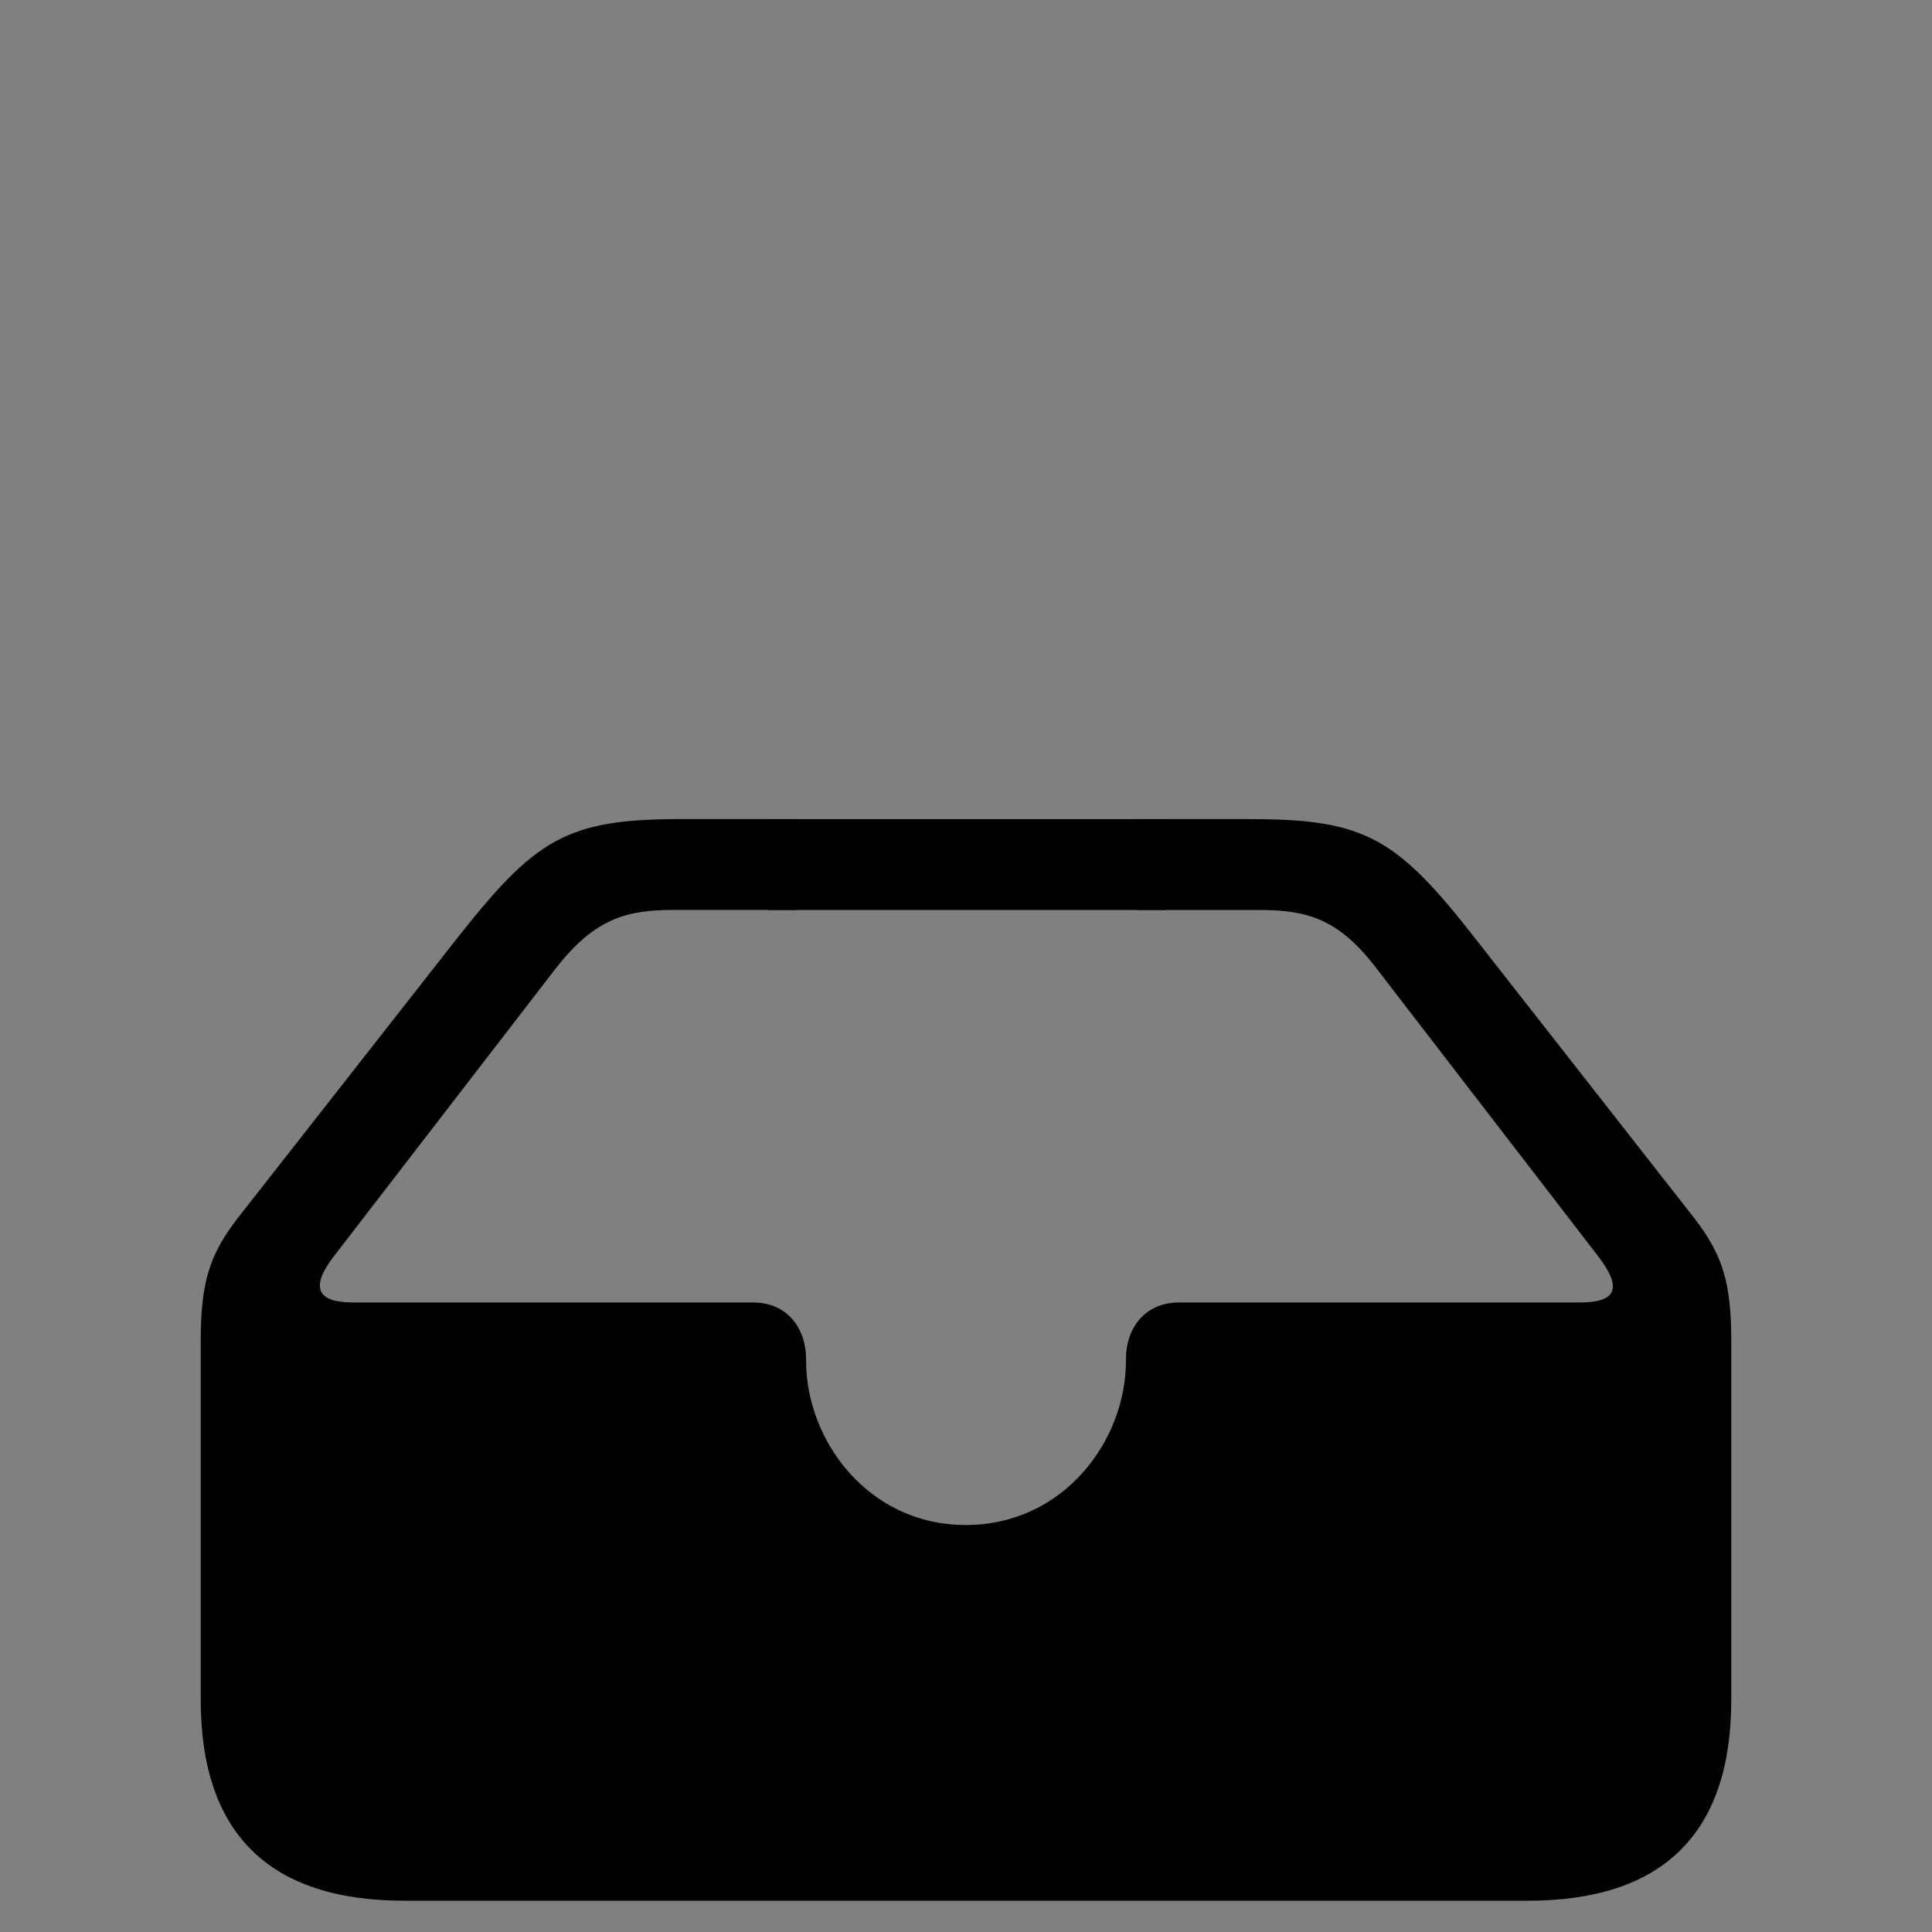 <?xml version="1.0" encoding="UTF-8" standalone="no"?>
<!--
Copyright (c) 2016 Vladimir Kharlampidi, 2025 Franciszek Piszcz

This is a modified version of the original tray_arrow_down icon.
Source: https://github.com/framework7io/framework7-icons/blob/master/src/sf/tray_arrow_down.svg

The MIT License (MIT)

Permission is hereby granted, free of charge, to any person obtaining a copy of
this software and associated documentation files (the "Software"), to deal in
the Software without restriction, including without limitation the rights to
use, copy, modify, merge, publish, distribute, sublicense, and/or sell copies of
the Software, and to permit persons to whom the Software is furnished to do so,
subject to the following conditions:

The above copyright notice and this permission notice shall be included in all
copies or substantial portions of the Software.

THE SOFTWARE IS PROVIDED "AS IS", WITHOUT WARRANTY OF ANY KIND, EXPRESS OR
IMPLIED, INCLUDING BUT NOT LIMITED TO THE WARRANTIES OF MERCHANTABILITY, FITNESS
FOR A PARTICULAR PURPOSE AND NONINFRINGEMENT. IN NO EVENT SHALL THE AUTHORS OR
COPYRIGHT HOLDERS BE LIABLE FOR ANY CLAIM, DAMAGES OR OTHER LIABILITY, WHETHER
IN AN ACTION OF CONTRACT, TORT OR OTHERWISE, ARISING FROM, OUT OF OR IN
CONNECTION WITH THE SOFTWARE OR THE USE OR OTHER DEALINGS IN THE SOFTWARE.
-->

<svg
   fill="currentColor"
   width="800px"
   height="800px"
   viewBox="0 0 56 56"
   version="1.1"
   id="svg4"
   sodipodi:docname="archive-no-arrow.svg"
   inkscape:version="1.1.2 (0a00cf5339, 2022-02-04)"
   xmlns:inkscape="http://www.inkscape.org/namespaces/inkscape"
   xmlns:sodipodi="http://sodipodi.sourceforge.net/DTD/sodipodi-0.dtd"
   xmlns="http://www.w3.org/2000/svg"
   xmlns:svg="http://www.w3.org/2000/svg">
  <rect x="0" y="0" width="56" height="56" fill="#808080" stroke="none"/>
  <defs
     id="defs8" />
  <sodipodi:namedview
     id="namedview6"
     pagecolor="#ffffff"
     bordercolor="#666666"
     borderopacity="1.0"
     inkscape:pageshadow="2"
     inkscape:pageopacity="0.0"
     inkscape:pagecheckerboard="0"
     showgrid="false"
     inkscape:zoom="1.1794659"
     inkscape:cx="352.27809"
     inkscape:cy="286.9943"
     inkscape:window-width="1856"
     inkscape:window-height="1136"
     inkscape:window-x="0"
     inkscape:window-y="0"
     inkscape:window-maximized="1"
     inkscape:current-layer="layer3" />
  <g
     inkscape:groupmode="layer"
     id="layer1"
     inkscape:label="Drawer-original"
     style="display:none"
     sodipodi:insensitive="true">
    <path
       d="m 7.715,55.094 h 40.57 c 4.898,0 7.359,-2.438 7.359,-7.266 V 34.891 c 0,-2.109 -0.305,-3.117 -1.336,-4.453 L 46.433,20.383 c -2.836,-3.633 -3.961,-4.359 -8.109,-4.359 h -4.148 v 3.281 h 4.406 c 1.711,0 2.836,0.305 4.172,2.016 l 8.086,10.5 c 0.914,1.195 0.609,1.664 -0.68,1.664 H 35.699 c -1.289,0 -1.922,0.984 -1.922,2.039 v 0.07 c 0,2.883 -2.25,5.93 -5.789,5.93 -3.516,0 -5.766,-3.047 -5.766,-5.93 v -0.07 c 0,-1.055 -0.633,-2.039 -1.922,-2.039 H 5.863 c -1.336,0 -1.547,-0.563 -0.703,-1.664 l 8.039,-10.43 c 1.383,-1.758 2.508,-2.086 4.219,-2.086 h 4.43 v -3.281 h -4.172 c -4.148,0 -5.25,0.727 -8.156,4.43 L 1.691,30.437 C 0.66,31.773 0.355,32.781 0.355,34.891 V 47.828 c 0,4.852 2.484,7.266 7.359,7.266 z"
       id="path827" />
    <rect
       style="opacity:0.106;fill:#efefef;stroke-width:0.07"
       id="rect1702"
       width="1.125"
       height="8.627"
       x="-3.797"
       y="-12.076" />
  </g>
  <g
     inkscape:groupmode="layer"
     id="g5203"
     inkscape:label="Subtraction"
     style="display:none"
     sodipodi:insensitive="true">
    <path
       id="path5201"
       style="opacity:1;fill:#ffffff;stroke:none;stroke-width:0.07;stroke-opacity:1"
       d="M 26.447,-1.709 48.48,18.92 38.719,28.383 27.528,31.838 15.478,26.754 5.694,17.286 Z"
       sodipodi:nodetypes="ccccccc" />
  </g>
  <g
     inkscape:groupmode="layer"
     id="layer2"
     inkscape:label="Arrow"
     style="display:none"
     sodipodi:insensitive="true">
    <path
       d="m 28.021,34.609 c 0.832,0 1.539,-0.291 2.413,-1.124 L 44.457,19.92 c 0.624,-0.624 0.999,-1.29 0.999,-2.205 0,-1.664 -1.29,-2.913 -3.038,-2.913 -0.791,0 -1.664,0.333 -2.247,0.999 l -6.325,6.741 -2.788,2.913 0.25,-6.2 V -9.803 c 0,-1.748 -1.498,-3.245 -3.287,-3.245 -1.789,0 -3.329,1.497 -3.329,3.245 v 29.057 l 0.25,6.242 -2.788,-2.954 -6.325,-6.741 c -0.583,-0.666 -1.498,-0.999 -2.289,-0.999 -1.748,0 -2.996,1.248 -2.996,2.913 0,0.916 0.374,1.581 0.999,2.205 l 14.065,13.565 c 0.832,0.832 1.54,1.124 2.414,1.124 z"
       id="path2"
       style="stroke-width:1.775"
       sodipodi:nodetypes="sccssccccsssccccssccs" />
  </g>
  <g
     inkscape:groupmode="layer"
     id="g5209"
     inkscape:label="Drawer-subtracted"
     style="display:none"
     sodipodi:insensitive="true">
    <path
       id="path5205"
       style="stroke-width:14.286"
       d="m 666.65,295.416 -36.033,34.932 95.666,124.227 c 13.056,17.076 8.7,23.773 -9.711,23.773 H 509.988 c -18.416,0 -27.455,14.062 -27.455,29.129 v 1.004 c 0,41.183 -32.143,84.709 -82.701,84.709 -50.223,0 -82.367,-43.526 -82.367,-84.709 v -1.004 c 0,-15.067 -9.039,-29.129 -27.455,-29.129 H 83.76 c -19.084,0 -22.099,-8.038 -10.045,-23.773 L 168.639,331.426 132.584,296.533 24.162,434.82 C 9.431,453.905 5.076,468.303 5.076,498.436 v 184.822 c 0,69.309 35.492,103.793 105.135,103.793 h 579.578 c 69.977,0 105.135,-34.82 105.135,-103.793 V 498.436 c 0,-30.133 -4.355,-44.531 -19.084,-63.615 z"
       transform="scale(0.07)" />
    <rect
       style="opacity:0.106;fill:#efefef;stroke-width:0.07"
       id="rect5207"
       width="1.125"
       height="8.627"
       x="-3.797"
       y="-12.076" />
  </g>
  <g
     inkscape:groupmode="layer"
     id="g5333"
     inkscape:label="Drawer-subtracted-and-arrow"
     style="display:none"
     sodipodi:insensitive="true">
    <g
       id="g5418">
      <path
         id="path5329"
         style="stroke-width:14.286"
         d="m 666.65,295.416 -36.033,34.932 95.666,124.227 c 13.056,17.076 8.7,23.773 -9.711,23.773 H 509.988 c -18.416,0 -27.455,14.062 -27.455,29.129 v 1.004 c 0,41.183 -32.143,84.709 -82.701,84.709 -50.223,0 -82.367,-43.526 -82.367,-84.709 v -1.004 c 0,-15.067 -9.039,-29.129 -27.455,-29.129 H 83.76 c -19.084,0 -22.099,-8.038 -10.045,-23.773 L 168.639,331.426 132.584,296.533 24.162,434.82 C 9.431,453.905 5.076,468.303 5.076,498.436 v 184.822 c 0,69.309 35.492,103.793 105.135,103.793 h 579.578 c 69.977,0 105.135,-34.82 105.135,-103.793 V 498.436 c 0,-30.133 -4.355,-44.531 -19.084,-63.615 z"
         transform="scale(0.07)" />
      <path
         d="m 28.021,34.609 c 0.832,0 1.539,-0.291 2.413,-1.124 L 44.457,19.92 c 0.624,-0.624 0.999,-1.29 0.999,-2.205 0,-1.664 -1.29,-2.913 -3.038,-2.913 -0.791,0 -1.664,0.333 -2.247,0.999 l -6.325,6.741 -2.788,2.913 0.25,-6.2 V -9.803 c 0,-1.748 -1.498,-3.245 -3.287,-3.245 -1.789,0 -3.329,1.497 -3.329,3.245 v 29.057 l 0.25,6.242 -2.788,-2.954 -6.325,-6.741 c -0.583,-0.666 -1.498,-0.999 -2.289,-0.999 -1.748,0 -2.996,1.248 -2.996,2.913 0,0.916 0.374,1.581 0.999,2.205 l 14.065,13.565 c 0.832,0.832 1.54,1.124 2.414,1.124 z"
         id="path5325"
         style="display:inline;stroke-width:1.775"
         sodipodi:nodetypes="sccssccccsssccccssccs" />
    </g>
  </g>
  <g
     inkscape:groupmode="layer"
     id="g844"
     inkscape:label="Drawer-full"
     style="display:inline"
     sodipodi:insensitive="true">
    <path
       d="m 11.723,55.094 h 32.554 c 3.931,0 5.905,-1.956 5.905,-5.83 V 38.882 c 0,-1.693 -0.245,-2.501 -1.072,-3.573 l -6.319,-8.068 c -2.275,-2.915 -3.178,-3.498 -6.507,-3.498 H 32.955 v 2.633 h 3.536 c 1.373,0 2.276,0.244 3.348,1.617 l 6.488,8.425 c 0.733,0.959 0.489,1.335 -0.545,1.335 H 34.178 c -1.034,0 -1.542,0.79 -1.542,1.636 v 0.056 c 0,2.313 -1.805,4.758 -4.645,4.758 -2.821,0 -4.626,-2.445 -4.626,-4.758 v -0.056 c 0,-0.846 -0.508,-1.636 -1.542,-1.636 h -11.585 c -1.072,0 -1.241,-0.451 -0.564,-1.335 l 6.451,-8.369 c 1.11,-1.41 2.012,-1.674 3.385,-1.674 h 3.554 v -2.633 h -3.348 c -3.329,0 -4.213,0.583 -6.545,3.554 L 6.889,35.309 C 6.062,36.381 5.818,37.19 5.818,38.882 v 10.381 c 0,3.893 1.994,5.83 5.905,5.83 z"
       id="path840"
       style="stroke-width:0.802" />
    <rect
       style="opacity:0.106;fill:#efefef;stroke-width:0.07"
       id="rect842"
       width="1.125"
       height="8.627"
       x="-3.797"
       y="-12.076" />
  </g>
  <g
     inkscape:groupmode="layer"
     id="layer3"
     inkscape:label="rectangle"
     sodipodi:insensitive="true">
    <rect
       style="fill:currentColor;stroke-width:0.083"
       id="rect909"
       width="11.501"
       height="2.633"
       x="22.271"
       y="23.743" />
  </g>
  <g
     inkscape:groupmode="layer"
     id="g5443"
     inkscape:label="Drawer-subtracted-and-arrow-scaled"
     style="display:none"
     sodipodi:insensitive="true">
    <path
       id="path5437"
       style="stroke-width:0.802"
       d="m 42.97,27.492 -2.023,1.961 5.371,6.974 c 0.733,0.959 0.488,1.335 -0.545,1.335 H 34.175 c -1.034,0 -1.541,0.789 -1.541,1.635 v 0.056 c 0,2.312 -1.805,4.756 -4.643,4.756 -2.82,0 -4.624,-2.444 -4.624,-4.756 v -0.056 c 0,-0.846 -0.507,-1.635 -1.541,-1.635 H 10.246 c -1.071,0 -1.241,-0.451 -0.564,-1.335 L 15.011,29.514 12.987,27.555 6.9,35.318 C 6.072,36.39 5.828,37.198 5.828,38.89 v 10.376 c 0,3.891 1.993,5.827 5.903,5.827 h 32.539 c 3.929,0 5.903,-1.955 5.903,-5.827 V 38.89 c 0,-1.692 -0.245,-2.5 -1.071,-3.572 z" />
    <path
       d="m 28.017,0.739 c 0.667,0 1.235,0.234 1.936,0.901 L 41.199,12.52 c 0.501,0.501 0.801,1.035 0.801,1.769 0,1.335 -1.035,2.336 -2.436,2.336 -0.634,0 -1.335,-0.267 -1.802,-0.801 l -5.073,-5.407 -2.236,-2.336 0.2,4.973 v 19.585 c 0,1.402 -1.201,2.603 -2.636,2.603 -1.435,0 -2.67,-1.201 -2.67,-2.603 V 13.054 l 0.2,-5.006 -2.236,2.369 -5.073,5.407 c -0.467,0.534 -1.201,0.801 -1.835,0.801 -1.402,0 -2.403,-1.001 -2.403,-2.336 0,-0.734 0.3,-1.268 0.801,-1.769 L 26.081,1.641 c 0.667,-0.668 1.235,-0.901 1.936,-0.901 z"
       id="path5439"
       style="display:inline;stroke-width:1.424"
       sodipodi:nodetypes="sccssccccsssccccssccs" />
  </g>
</svg>
